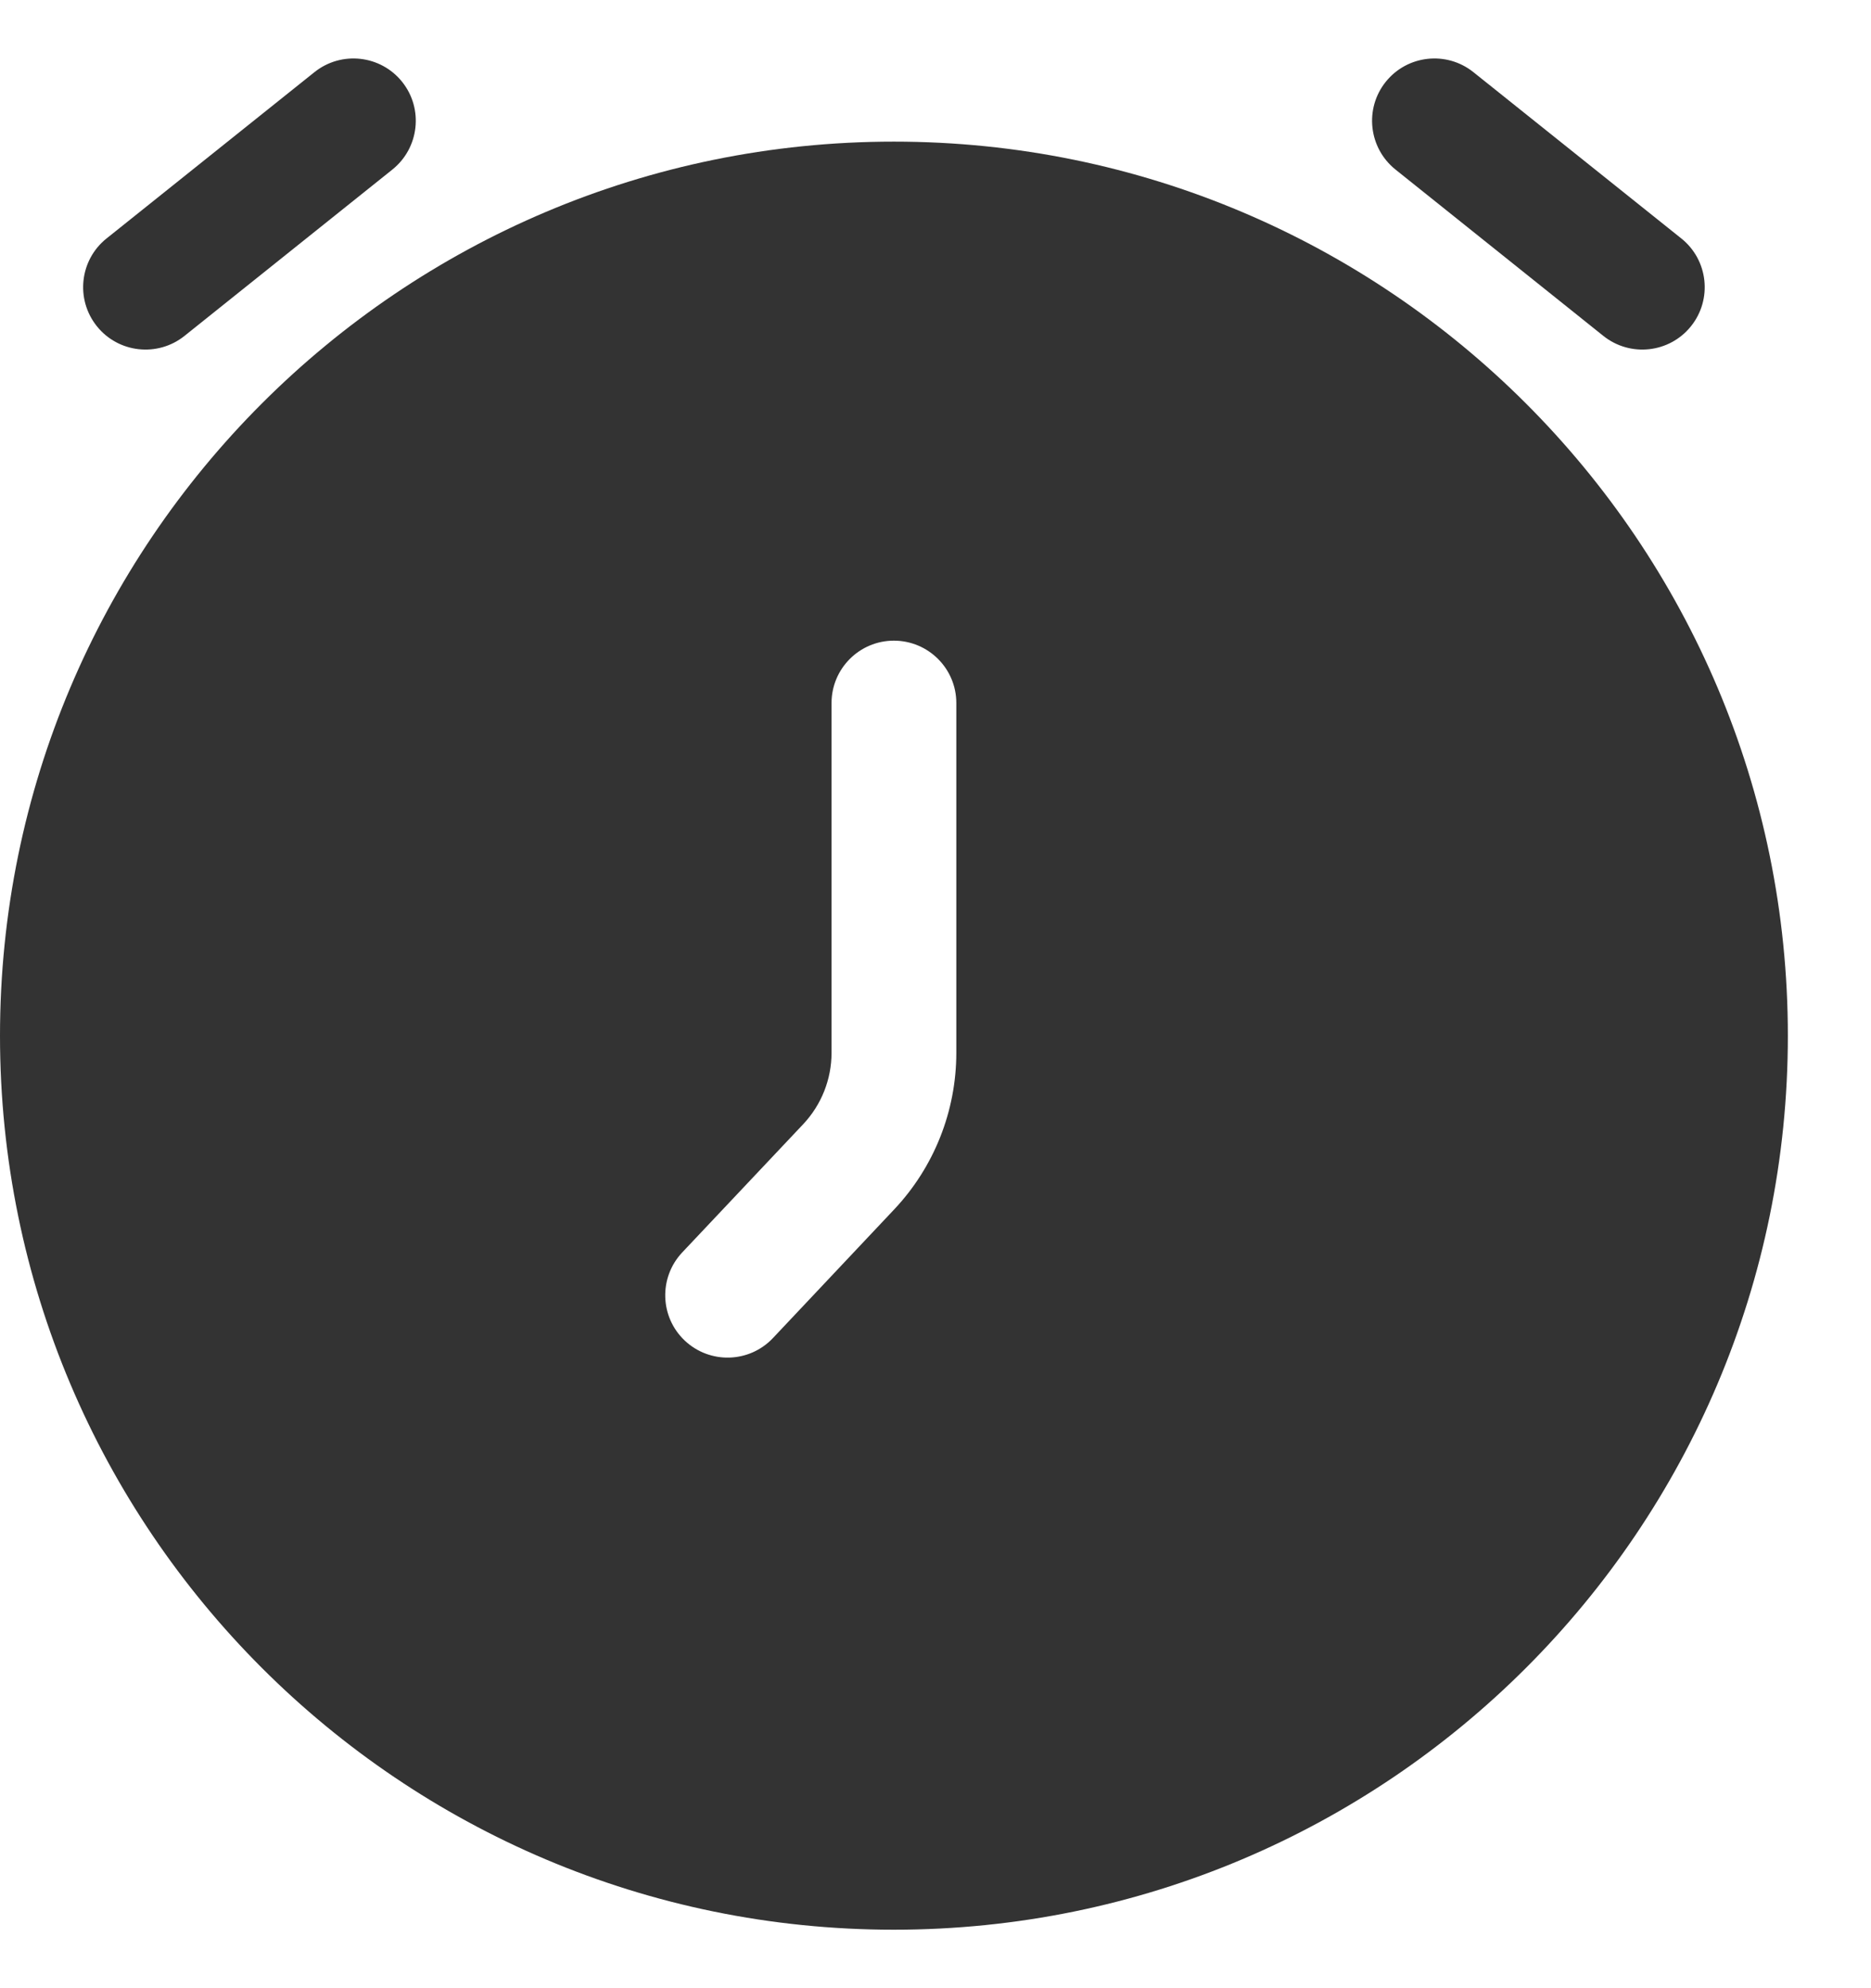 <svg width="16" height="17" viewBox="0 0 16 17" fill="none" xmlns="http://www.w3.org/2000/svg">
<path fill-rule="evenodd" clip-rule="evenodd" d="M7.644 1.211C3.423 1.211 0 4.634 0 8.856C0 13.078 3.423 16.5 7.644 16.5C11.866 16.5 15.289 13.078 15.289 8.856C15.289 4.634 11.866 1.211 7.644 1.211ZM8.178 6.011C8.178 5.717 7.939 5.478 7.644 5.478C7.35 5.478 7.111 5.717 7.111 6.011V9.002C7.111 9.229 7.024 9.447 6.869 9.612L5.834 10.709C5.632 10.924 5.642 11.261 5.856 11.463C6.071 11.665 6.408 11.655 6.61 11.441L7.645 10.343C7.987 9.981 8.178 9.501 8.178 9.002V6.011Z" fill="#333333"/>
<path d="M3.355 1.45C3.585 1.266 3.623 0.93 3.439 0.7C3.255 0.47 2.919 0.433 2.689 0.617L0.911 2.039C0.681 2.223 0.644 2.559 0.828 2.789C1.012 3.019 1.348 3.056 1.578 2.872L3.355 1.45Z" fill="#333333"/>
<path d="M12.6 0.617C12.37 0.433 12.034 0.47 11.85 0.7C11.666 0.93 11.704 1.266 11.934 1.45L13.711 2.872C13.941 3.056 14.277 3.019 14.461 2.789C14.645 2.559 14.608 2.223 14.378 2.039L12.6 0.617Z" fill="#333333"/>
</svg>
